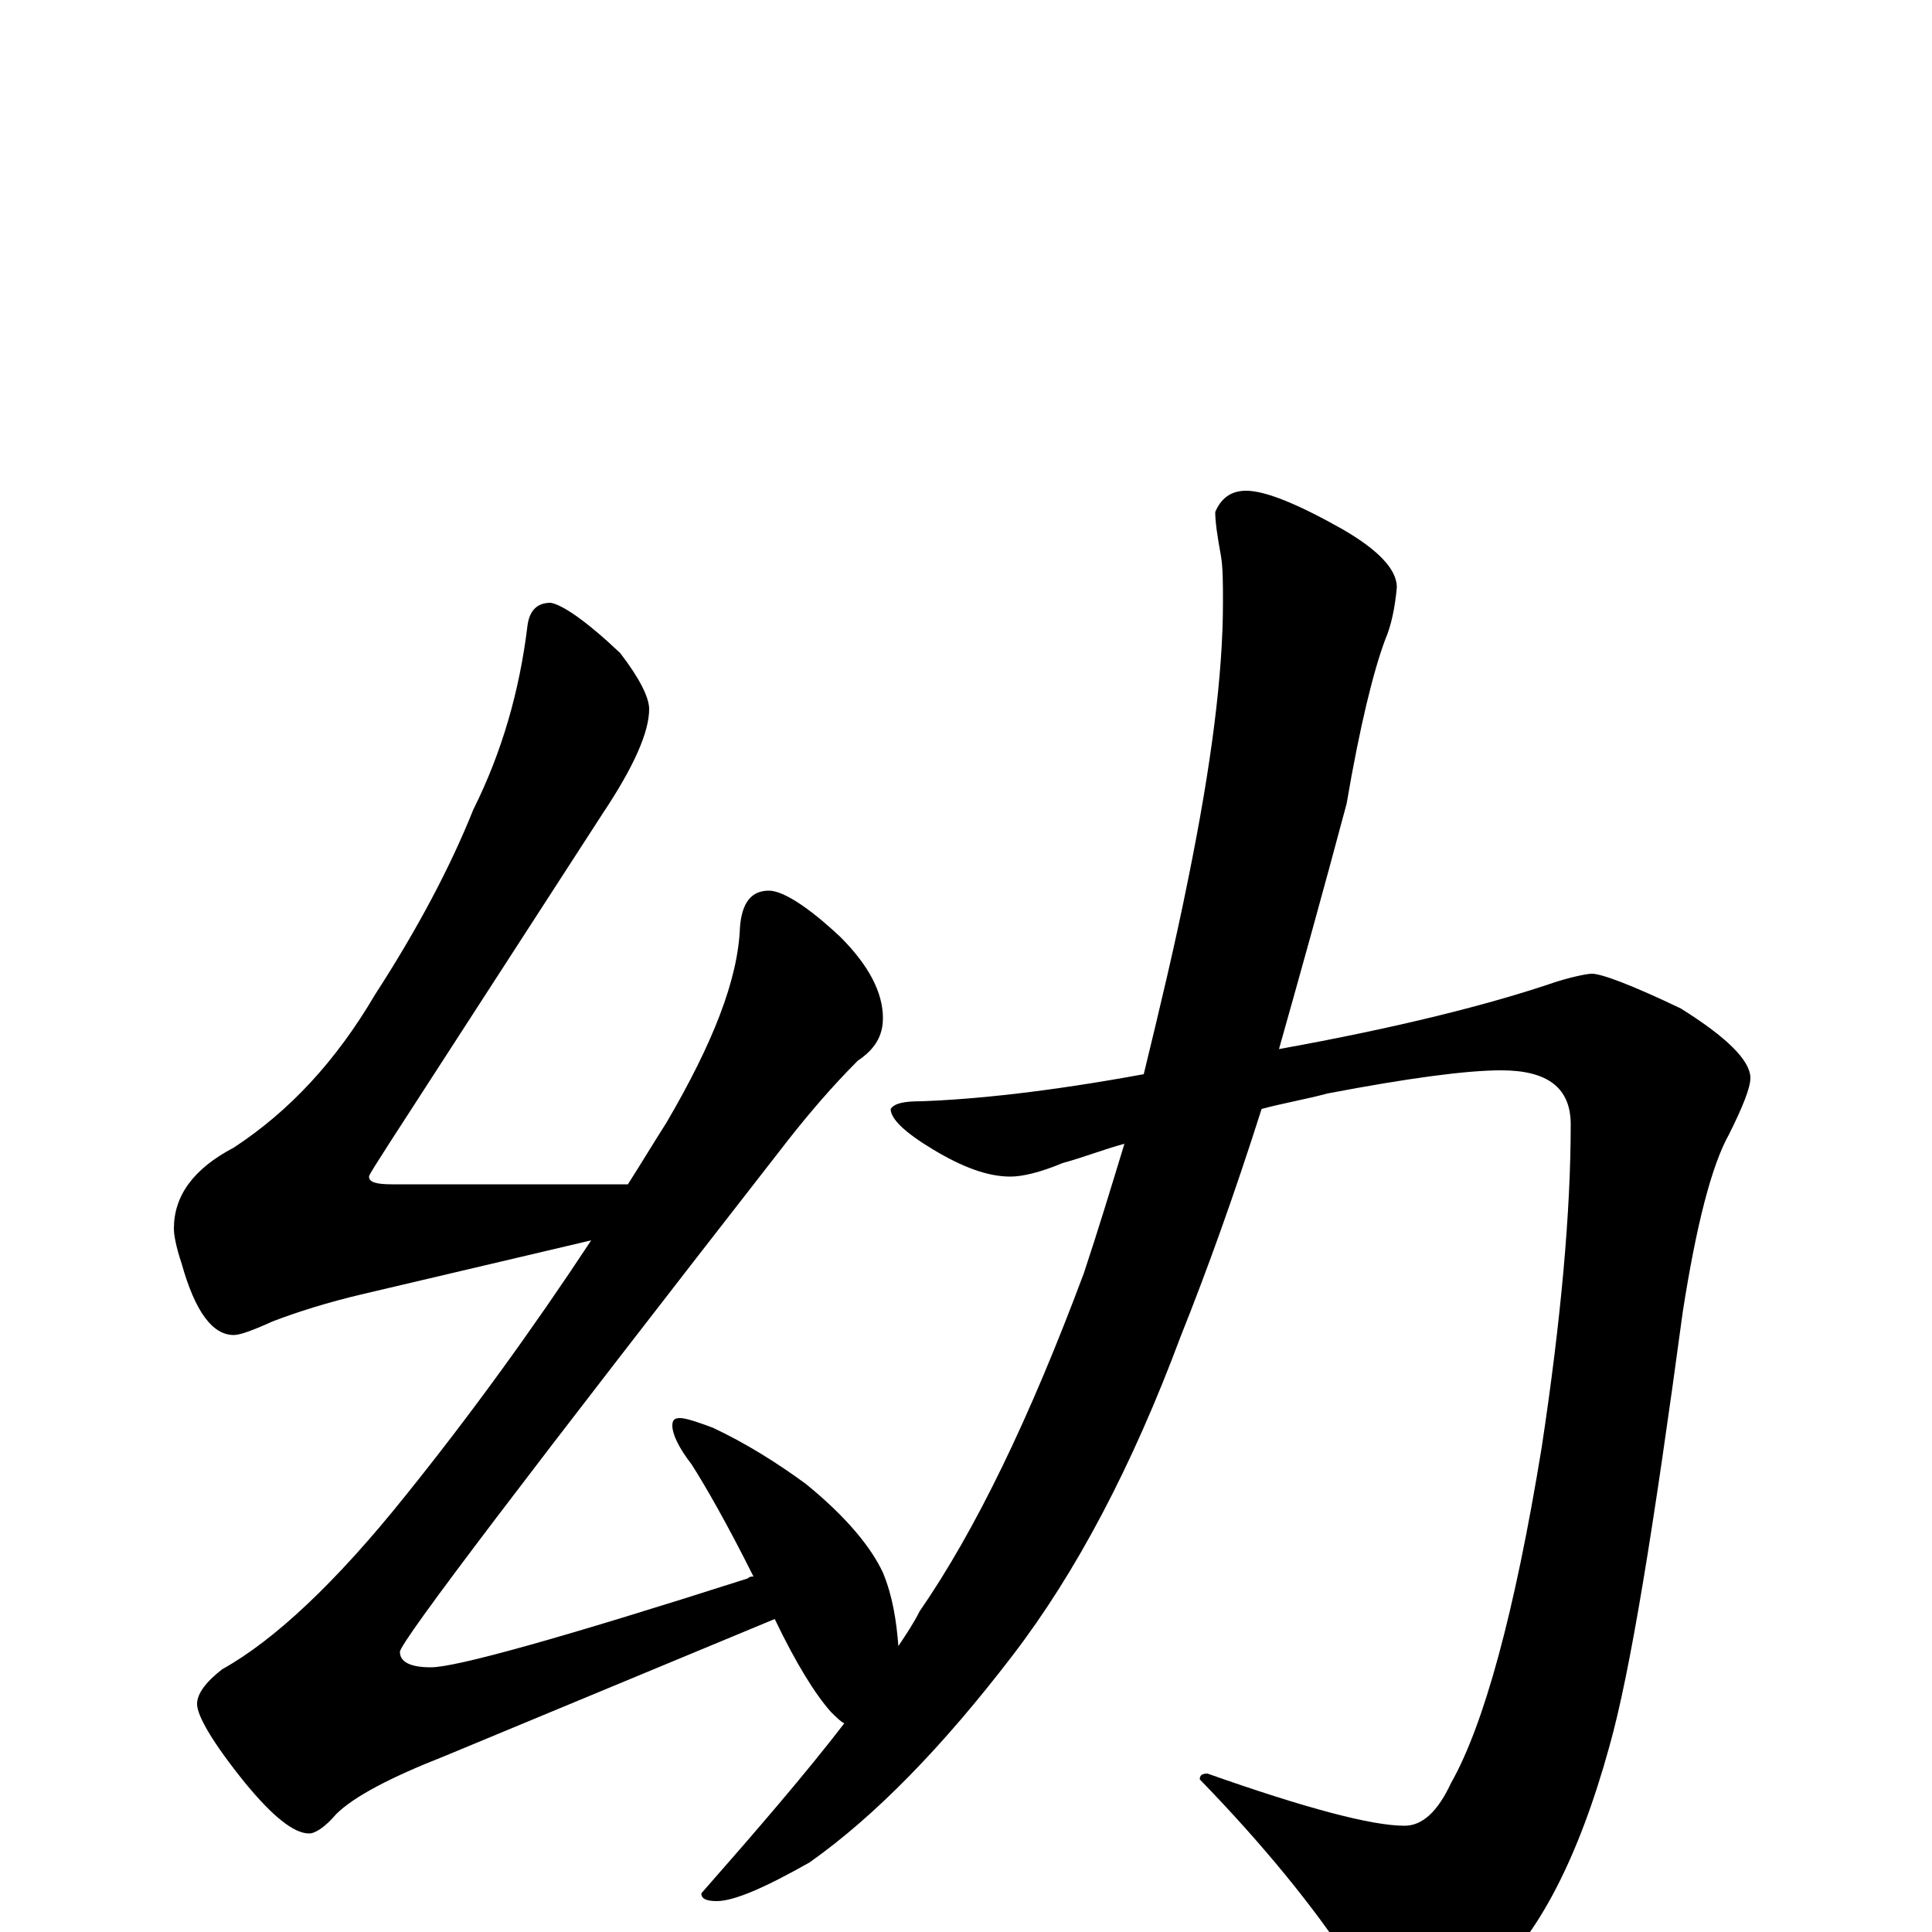 <?xml version="1.0" encoding="utf-8" ?>
<!DOCTYPE svg PUBLIC "-//W3C//DTD SVG 1.1//EN" "http://www.w3.org/Graphics/SVG/1.1/DTD/svg11.dtd">
<svg version="1.1" id="Layer_1" xmlns="http://www.w3.org/2000/svg" xmlns:xlink="http://www.w3.org/1999/xlink" x="0px" y="145px" width="1000px" height="1000px" viewBox="0 0 1000 1000" enable-background="new 0 0 1000 1000" xml:space="preserve">
<g id="Layer_1">
<path id="glyph" transform="matrix(1 0 0 -1 0 1000)" d="M285,688C291,687 303,679 321,662C331,649 336,639 336,633C336,621 328,603 312,579l-110,-170C195,398 191,392 191,391C191,388 195,387 203,387l122,0C332,398 338,408 345,419C369,460 382,493 383,520C384,533 389,539 398,539C405,539 418,531 435,515C450,500 457,486 457,473C457,464 453,457 444,451C431,438 419,424 408,410C274,238 207,150 207,145C207,140 212,137 223,137C236,137 290,152 387,183C388,184 389,184 390,184C376,212 365,231 358,242C351,251 348,258 348,262C348,265 349,266 352,266C355,266 361,264 369,261C386,253 402,243 417,232C438,215 451,199 457,186C462,174 464,161 465,148C469,154 473,160 476,166C505,208 533,266 561,341C568,362 575,385 582,408C571,405 561,401 550,398C538,393 529,391 523,391C511,391 498,396 483,405C468,414 461,421 461,426C463,429 468,430 477,430C505,431 543,435 592,444C600,477 608,510 615,545C627,604 633,651 633,688C633,698 633,706 632,712C630,723 629,730 629,735C632,742 637,746 645,746C655,746 672,739 695,726C714,715 723,705 723,696C722,685 720,676 717,669C711,653 704,625 697,584C685,539 673,496 662,457C723,468 771,480 806,492C816,495 822,496 824,496C829,496 845,490 870,478C894,463 906,451 906,442C906,437 902,427 895,413C886,397 878,366 871,321C856,210 844,135 833,96C817,38 796,-2 771,-24C754,-37 741,-43 730,-43C719,-43 709,-34 699,-16C680,13 654,45 621,79C621,81 622,82 625,82C676,64 710,55 727,55C736,55 744,62 751,77C768,107 784,165 798,251C808,317 813,373 813,418C813,437 801,446 777,446C759,446 729,442 687,434C676,431 664,429 653,426C639,382 625,343 611,308C586,241 557,186 524,143C488,96 453,60 419,36C396,23 380,16 371,16C366,16 363,17 363,20C392,53 417,82 437,108C435,109 433,111 430,114C422,123 412,139 401,162l-171,-71C202,80 183,70 174,61C168,54 163,51 160,51C152,51 141,60 127,77C110,98 102,112 102,118C102,123 106,129 115,136C142,151 174,181 210,226C243,267 275,311 306,358l-119,-28C170,326 154,321 141,316C130,311 124,309 121,309C110,309 101,321 94,346C91,355 90,361 90,364C90,381 100,395 121,406C150,425 174,451 194,485C216,519 233,551 245,581C260,611 269,643 273,676C274,684 278,688 285,688z"/>
</g>
</svg>
